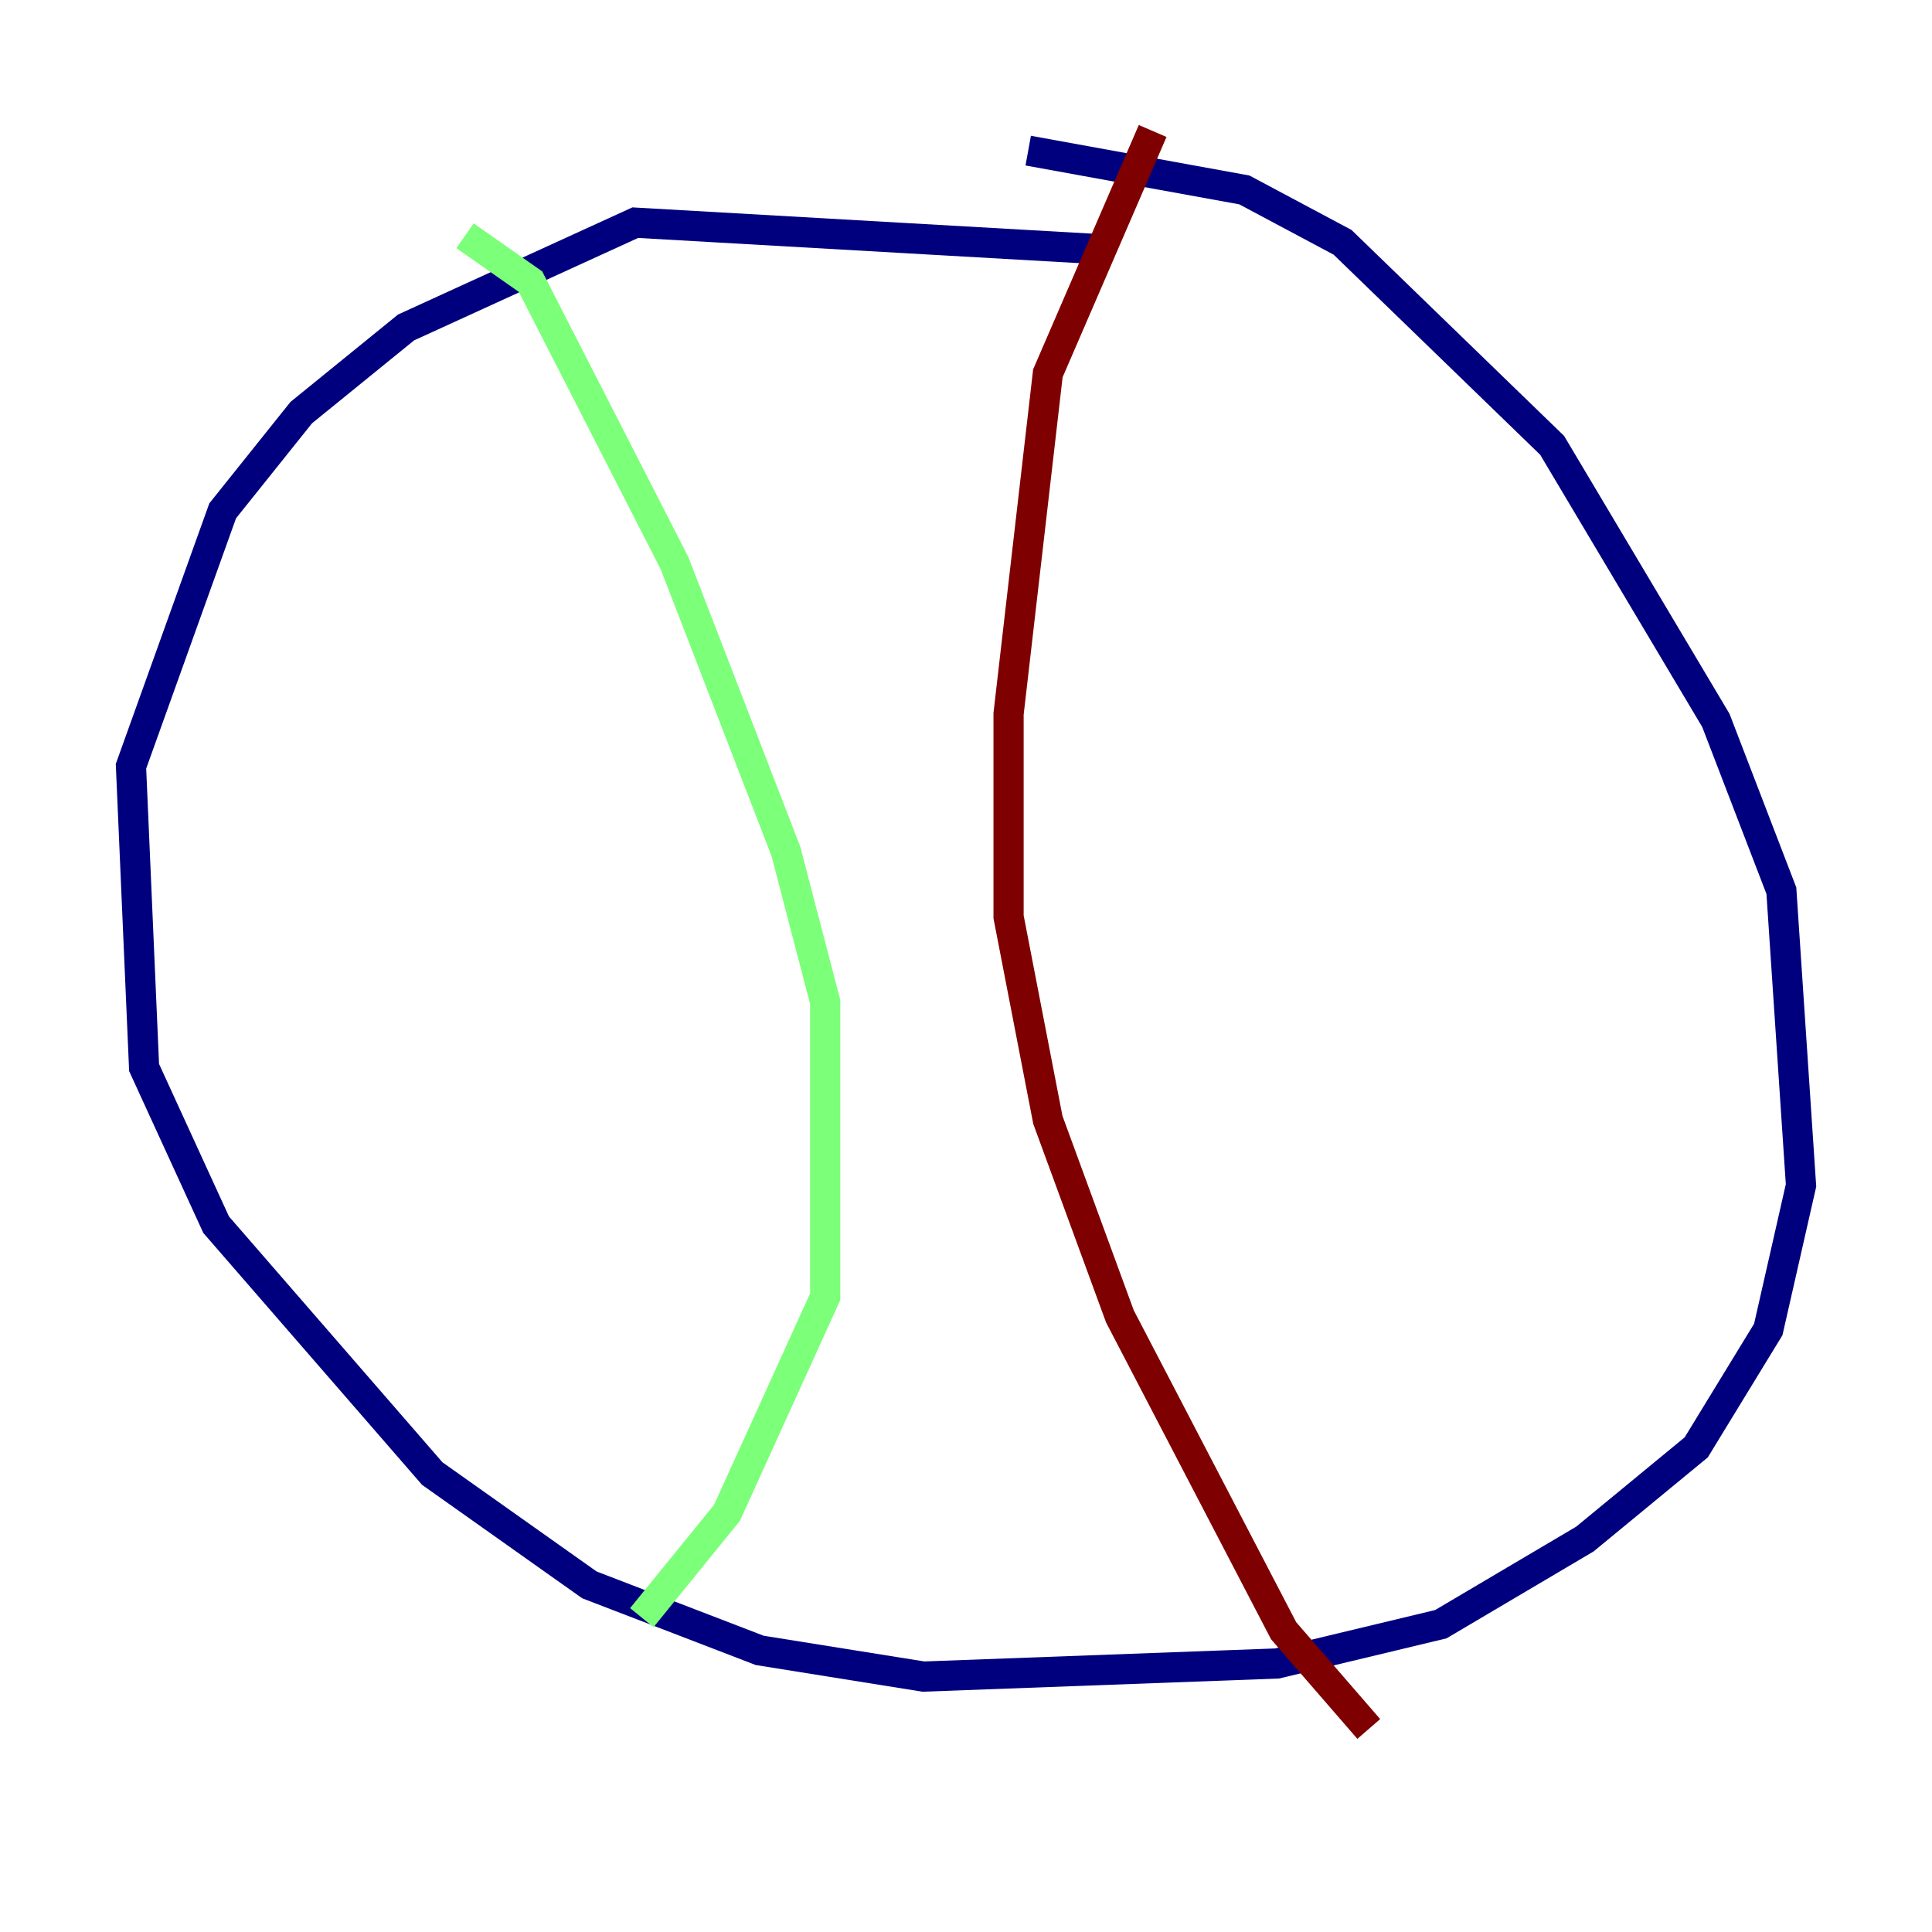 <?xml version="1.0" encoding="utf-8" ?>
<svg baseProfile="tiny" height="128" version="1.2" viewBox="0,0,128,128" width="128" xmlns="http://www.w3.org/2000/svg" xmlns:ev="http://www.w3.org/2001/xml-events" xmlns:xlink="http://www.w3.org/1999/xlink"><defs /><polyline fill="none" points="72.461,16.488 42.088,14.752 26.902,21.695 19.959,27.336 14.752,33.844 8.678,50.766 9.546,70.725 14.319,81.139 28.637,97.627 39.051,105.003 50.332,109.342 61.18,111.078 84.61,110.21 95.458,107.607 105.003,101.966 112.38,95.891 117.153,88.081 119.322,78.536 118.02,59.01 113.681,47.729 102.834,29.505 88.949,16.054 82.441,12.583 68.122,9.98" stroke="#00007f" stroke-width="2" /><polyline fill="none" points="30.807,15.62 35.146,18.658 44.691,37.315 52.068,56.407 54.671,66.386 54.671,85.912 48.163,100.231 42.522,107.173" stroke="#7cff79" stroke-width="2" /><polyline fill="none" points="76.366,8.678 69.424,24.732 66.82,47.295 66.82,60.746 69.424,74.197 74.197,87.214 85.044,108.041 90.685,114.549" stroke="#7f0000" stroke-width="2" /></svg>